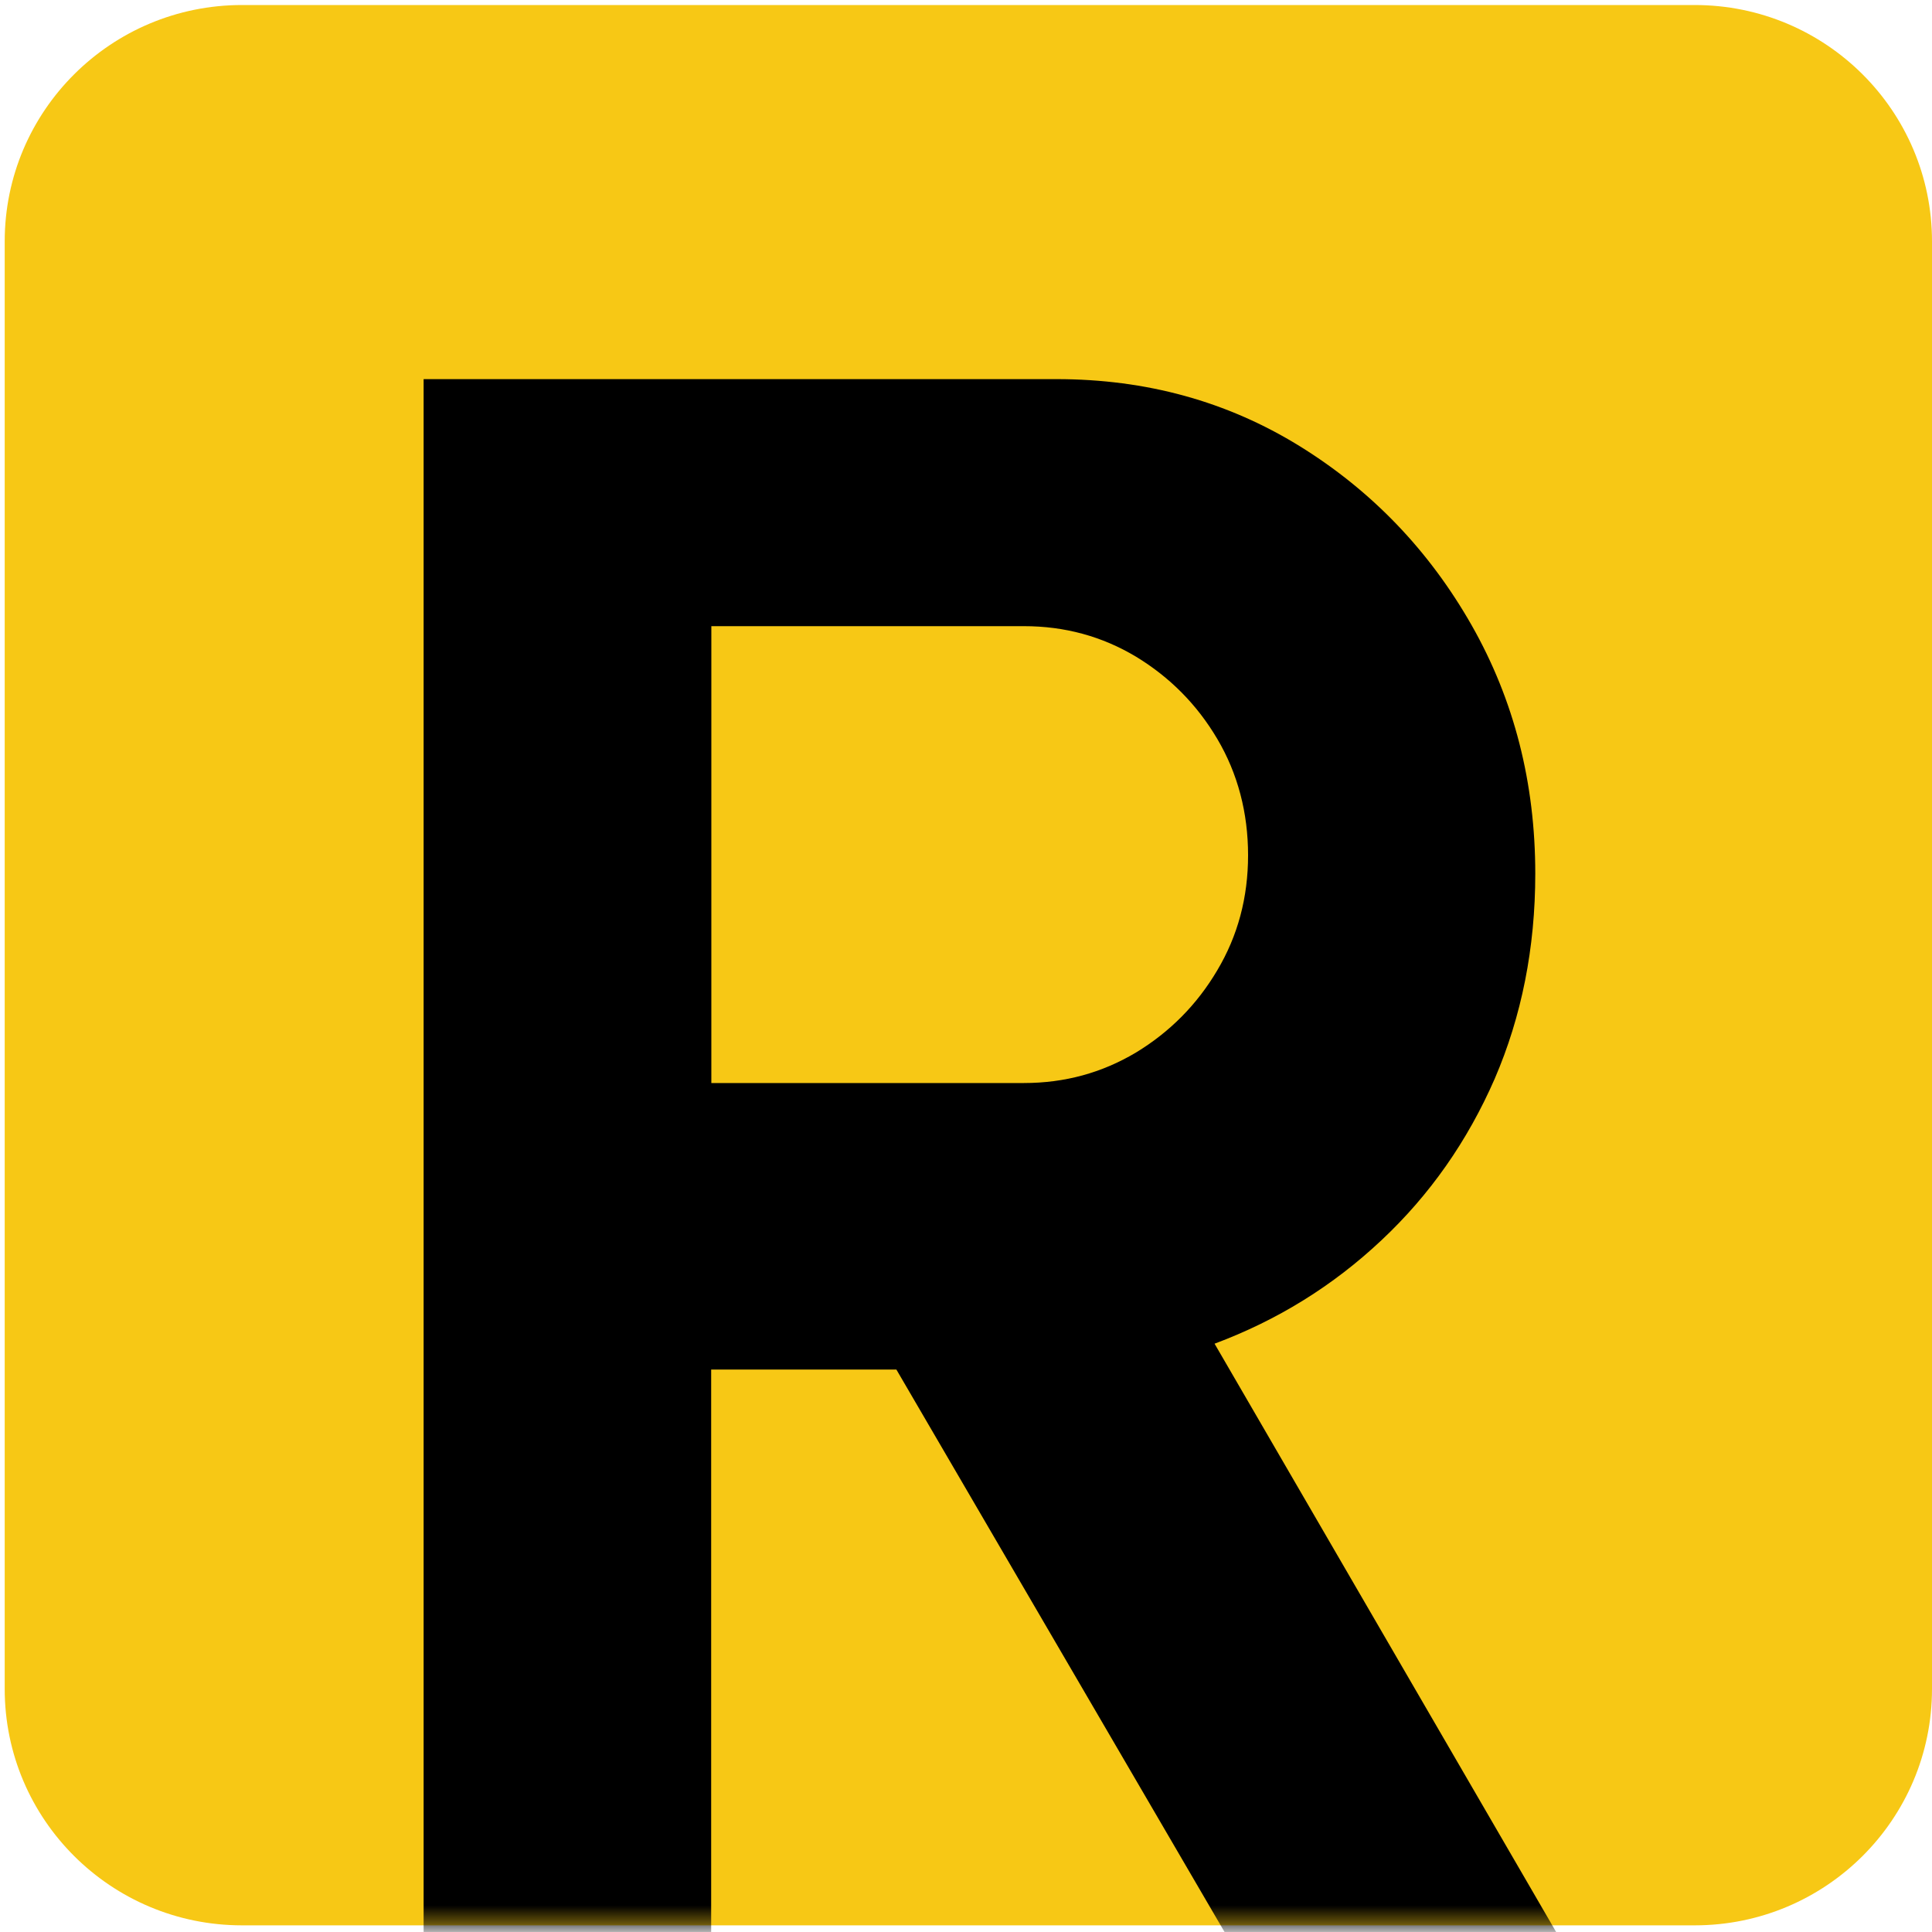 <svg width="110" height="110" viewBox="0 0 110 110" fill="none" xmlns="http://www.w3.org/2000/svg">
<path d="M96.49 0.286H13.778C6.317 0.286 0.268 6.312 0.268 13.747V96.16C0.268 103.594 6.317 109.621 13.778 109.621H96.49C103.951 109.621 110 103.594 110 96.16V13.747C110 6.312 103.951 0.286 96.49 0.286Z" fill="#F7C815"/>
<mask id="mask0_235_1876" style="mask-type:luminance" maskUnits="userSpaceOnUse" x="0" y="0" width="110" height="110">
<path d="M96.49 0.286H13.778C6.317 0.286 0.268 6.312 0.268 13.747V96.16C0.268 103.594 6.317 109.621 13.778 109.621H96.49C103.951 109.621 110 103.594 110 96.16V13.747C110 6.312 103.951 0.286 96.49 0.286Z" fill="white"/>
</mask>
<g mask="url(#mask0_235_1876)">
<path d="M24.119 115.232V21.586H60.156C65.264 21.586 69.87 22.854 73.994 25.399C78.107 27.944 81.37 31.348 83.79 35.6C86.211 39.862 87.412 44.574 87.412 49.746C87.412 53.977 86.632 57.871 85.103 61.418C83.555 64.965 81.41 68.031 78.651 70.617C75.902 73.203 72.742 75.165 69.152 76.504L91.638 115.232H72.773L51.036 77.976H40.491V115.232H24.119ZM40.501 61.663H58.299C60.627 61.663 62.741 61.081 64.679 59.926C66.598 58.761 68.147 57.207 69.306 55.245C70.475 53.282 71.06 51.105 71.06 48.693C71.06 46.281 70.475 44.042 69.306 42.069C68.147 40.107 66.598 38.553 64.679 37.388C62.751 36.233 60.627 35.651 58.299 35.651H40.501V61.674V61.663Z" fill="black"/>
</g>
</svg>

